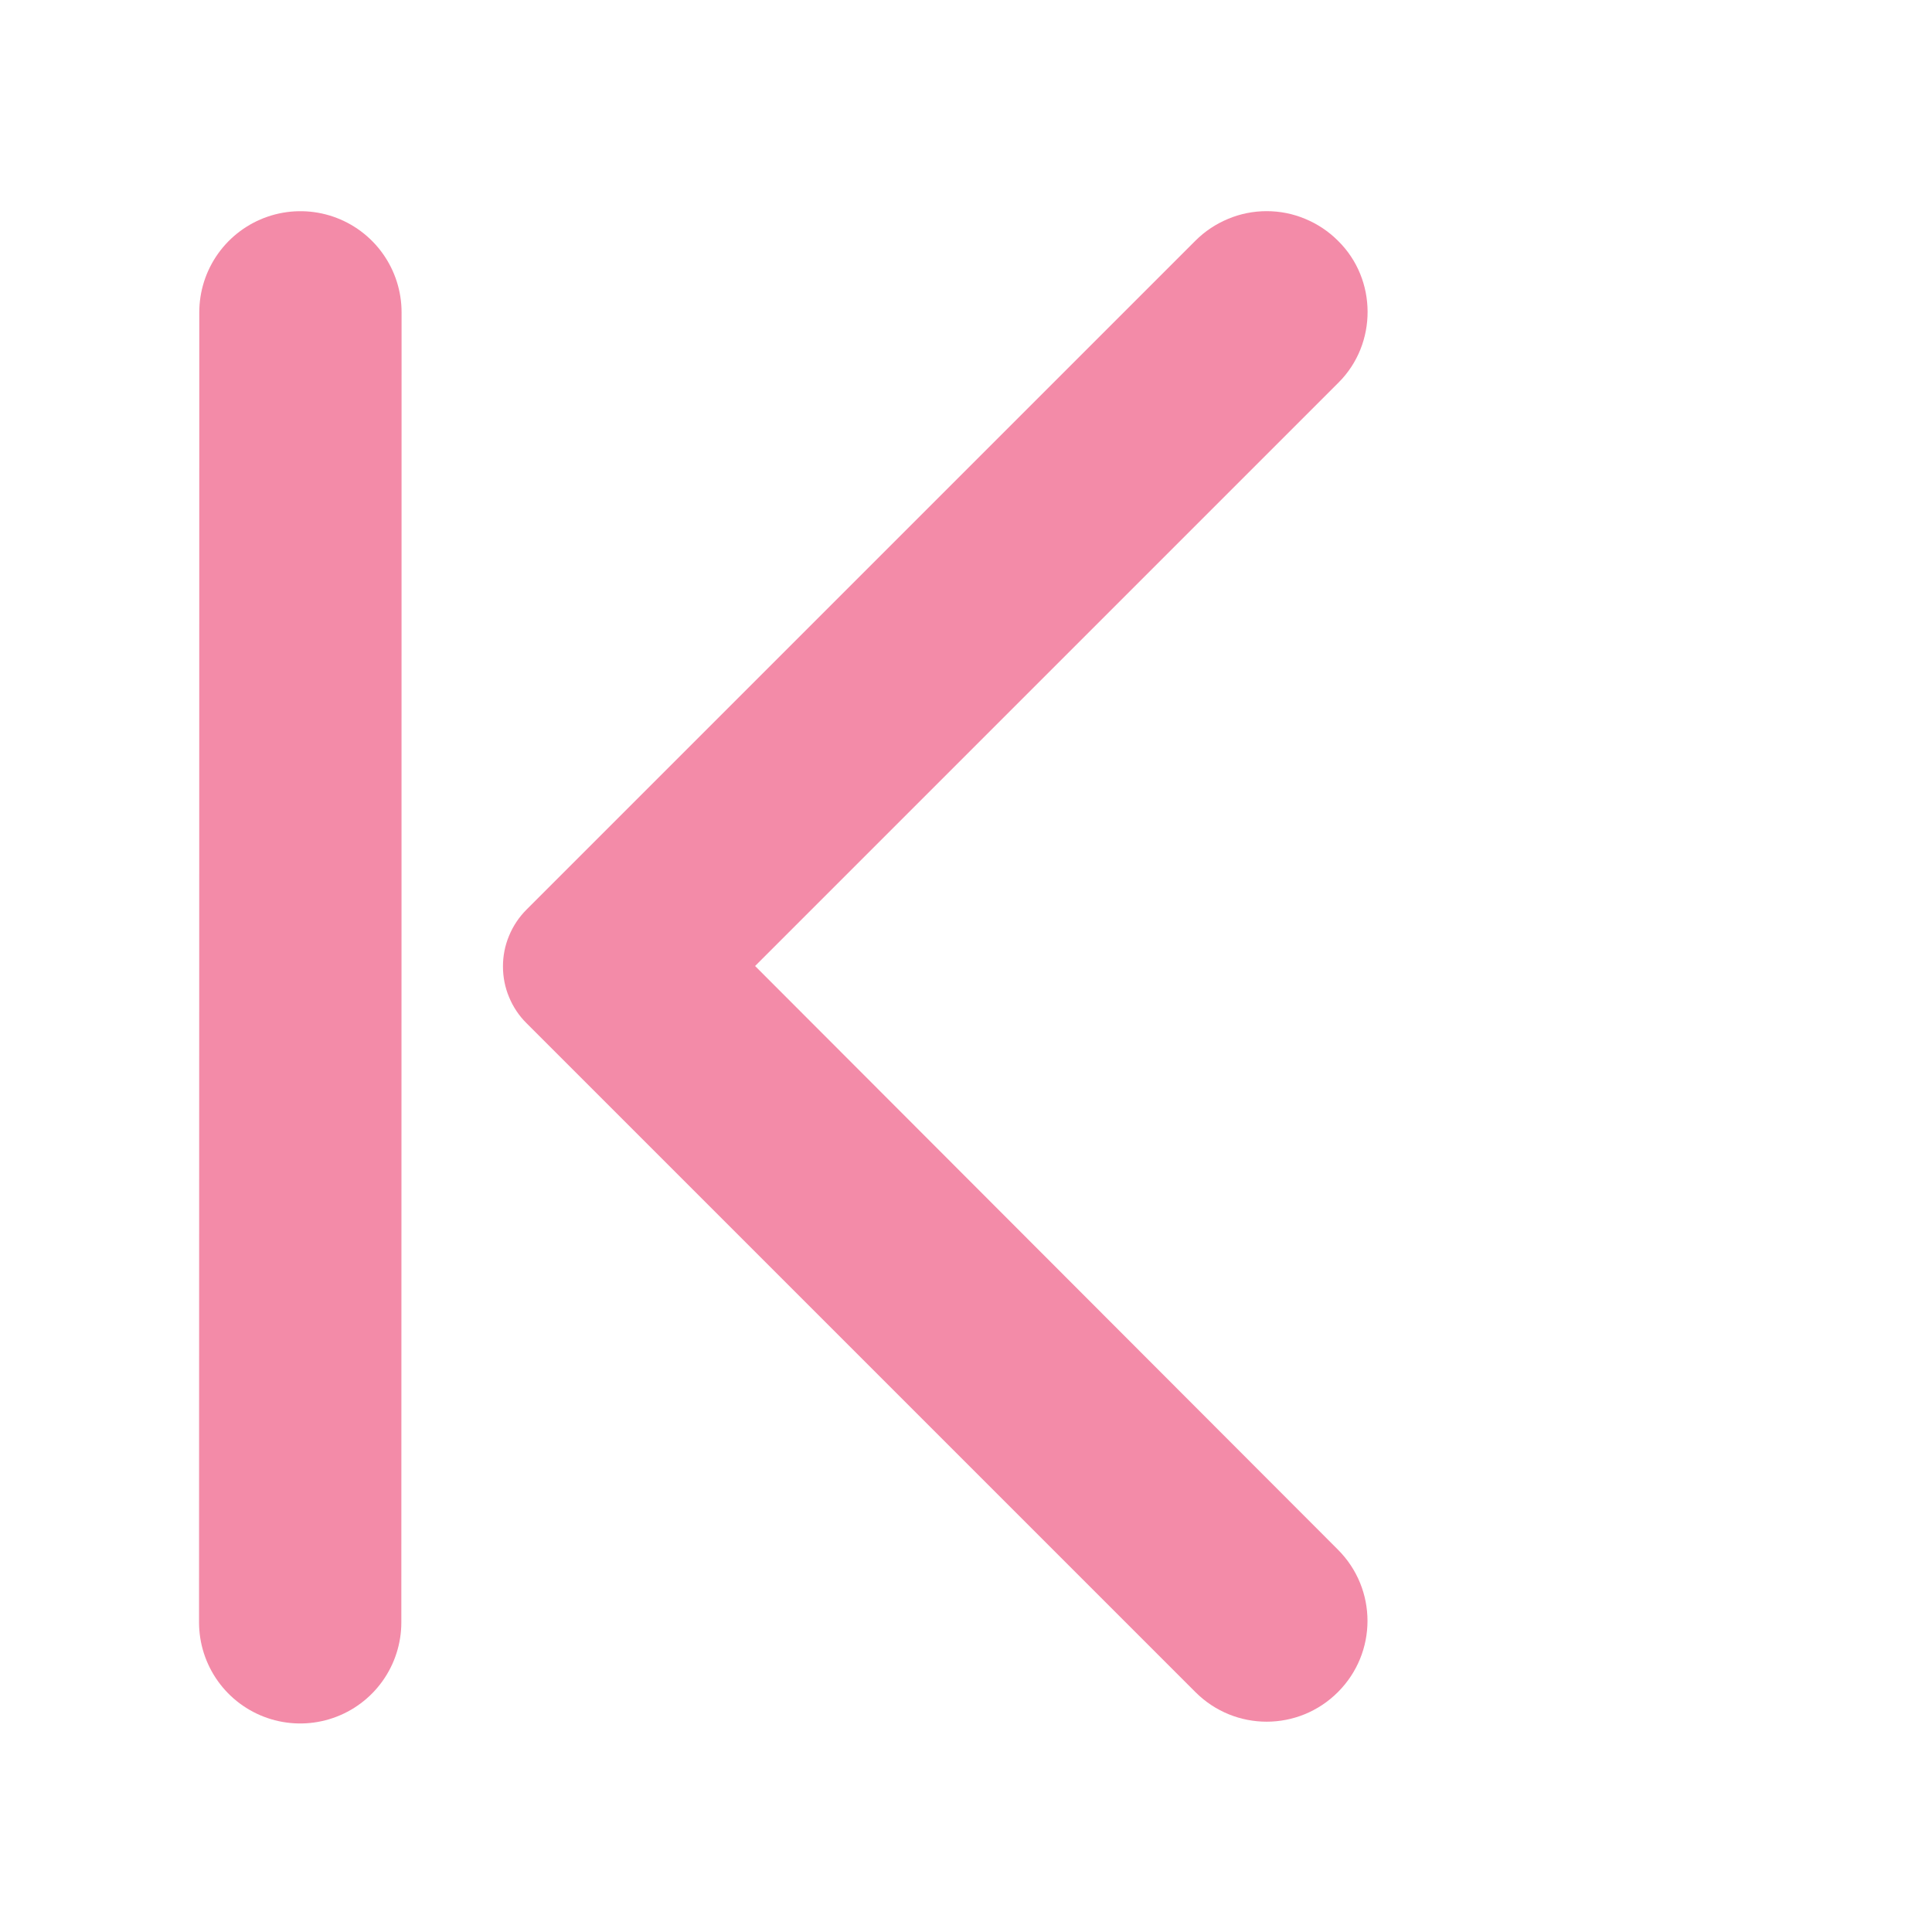 <?xml version="1.0" encoding="UTF-8" standalone="no"?>
<svg
   width="24"
   height="24"
   viewBox="0 0 24 24"
   fill="none"
   version="1.1"
   id="svg1839"
   sodipodi:docname="go-rewind.svg"
   inkscape:version="1.2.2 (b0a8486541, 2022-12-01)"
   xmlns:inkscape="http://www.inkscape.org/namespaces/inkscape"
   xmlns:sodipodi="http://sodipodi.sourceforge.net/DTD/sodipodi-0.dtd"
   xmlns:xlink="http://www.w3.org/1999/xlink"
   xmlns="http://www.w3.org/2000/svg"
   xmlns:svg="http://www.w3.org/2000/svg">
  <sodipodi:namedview
     id="namedview1841"
     pagecolor="#505050"
     bordercolor="#eeeeee"
     borderopacity="1"
     inkscape:showpageshadow="0"
     inkscape:pageopacity="0"
     inkscape:pagecheckerboard="0"
     inkscape:deskcolor="#505050"
     showgrid="false"
     inkscape:zoom="30.958333"
     inkscape:cx="9.3674293"
     inkscape:cy="12"
     inkscape:window-width="1670"
     inkscape:window-height="907"
     inkscape:window-x="0"
     inkscape:window-y="0"
     inkscape:window-maximized="1"
     inkscape:current-layer="svg1839" />
  <path
     d="M16.62 2.99C16.504 2.874 16.366 2.782 16.214 2.719C16.062 2.655 15.899 2.623 15.735 2.623C15.571 2.623 15.408 2.655 15.256 2.719C15.104 2.782 14.966 2.874 14.85 2.99L6.54 11.3C6.447 11.393 6.374 11.503 6.324 11.624C6.273 11.745 6.248 11.874 6.248 12.005C6.248 12.136 6.273 12.266 6.324 12.387C6.374 12.508 6.447 12.618 6.54 12.71L14.85 21.02C15.34 21.51 16.13 21.51 16.62 21.02C17.11 20.53 17.11 19.74 16.62 19.25L9.38 12L16.63 4.75C17.11 4.27 17.11 3.47 16.62 2.99Z"
     fill="url(#paint0_linear)"
     id="path1830" />
  <defs
     id="defs1837">
    <linearGradient
       id="paint0_linear"
       x1="16.957"
       y1="2.742"
       x2="0.972"
       y2="11.816"
       gradientUnits="userSpaceOnUse">
      <stop
         stop-color="#f38ba8"
         id="stop1832" />
      <stop
         offset="1"
         stop-color="#f38ba8"
         id="stop1834" />
    </linearGradient>
    <linearGradient
       inkscape:collect="always"
       xlink:href="#linearGradient1784"
       id="linearGradient1786"
       x1="20.925"
       y1="4.727"
       x2="18.409"
       y2="20.07"
       gradientUnits="userSpaceOnUse"
       gradientTransform="translate(-15.936,0.021)" />
    <linearGradient
       inkscape:collect="always"
       id="linearGradient1784">
      <stop
         style="stop-color:#f38ba8;stop-opacity:1;"
         offset="0"
         id="stop1780" />
      <stop
         style="stop-color:#f38ba8;stop-opacity:1;"
         offset="1"
         id="stop1782" />
    </linearGradient>
  </defs>
  <path
     style="fill:#f38ba8;fill-opacity:1;stroke:url(#linearGradient1786);stroke-width:2.513;stroke-linecap:round;stroke-dasharray:none;stroke-opacity:1"
     d="m 3.732,3.88 c -3.3e-5,5.511 -0.001,10.763 -0.003,16.273"
     id="path447"
     sodipodi:nodetypes="cc" />
</svg>
